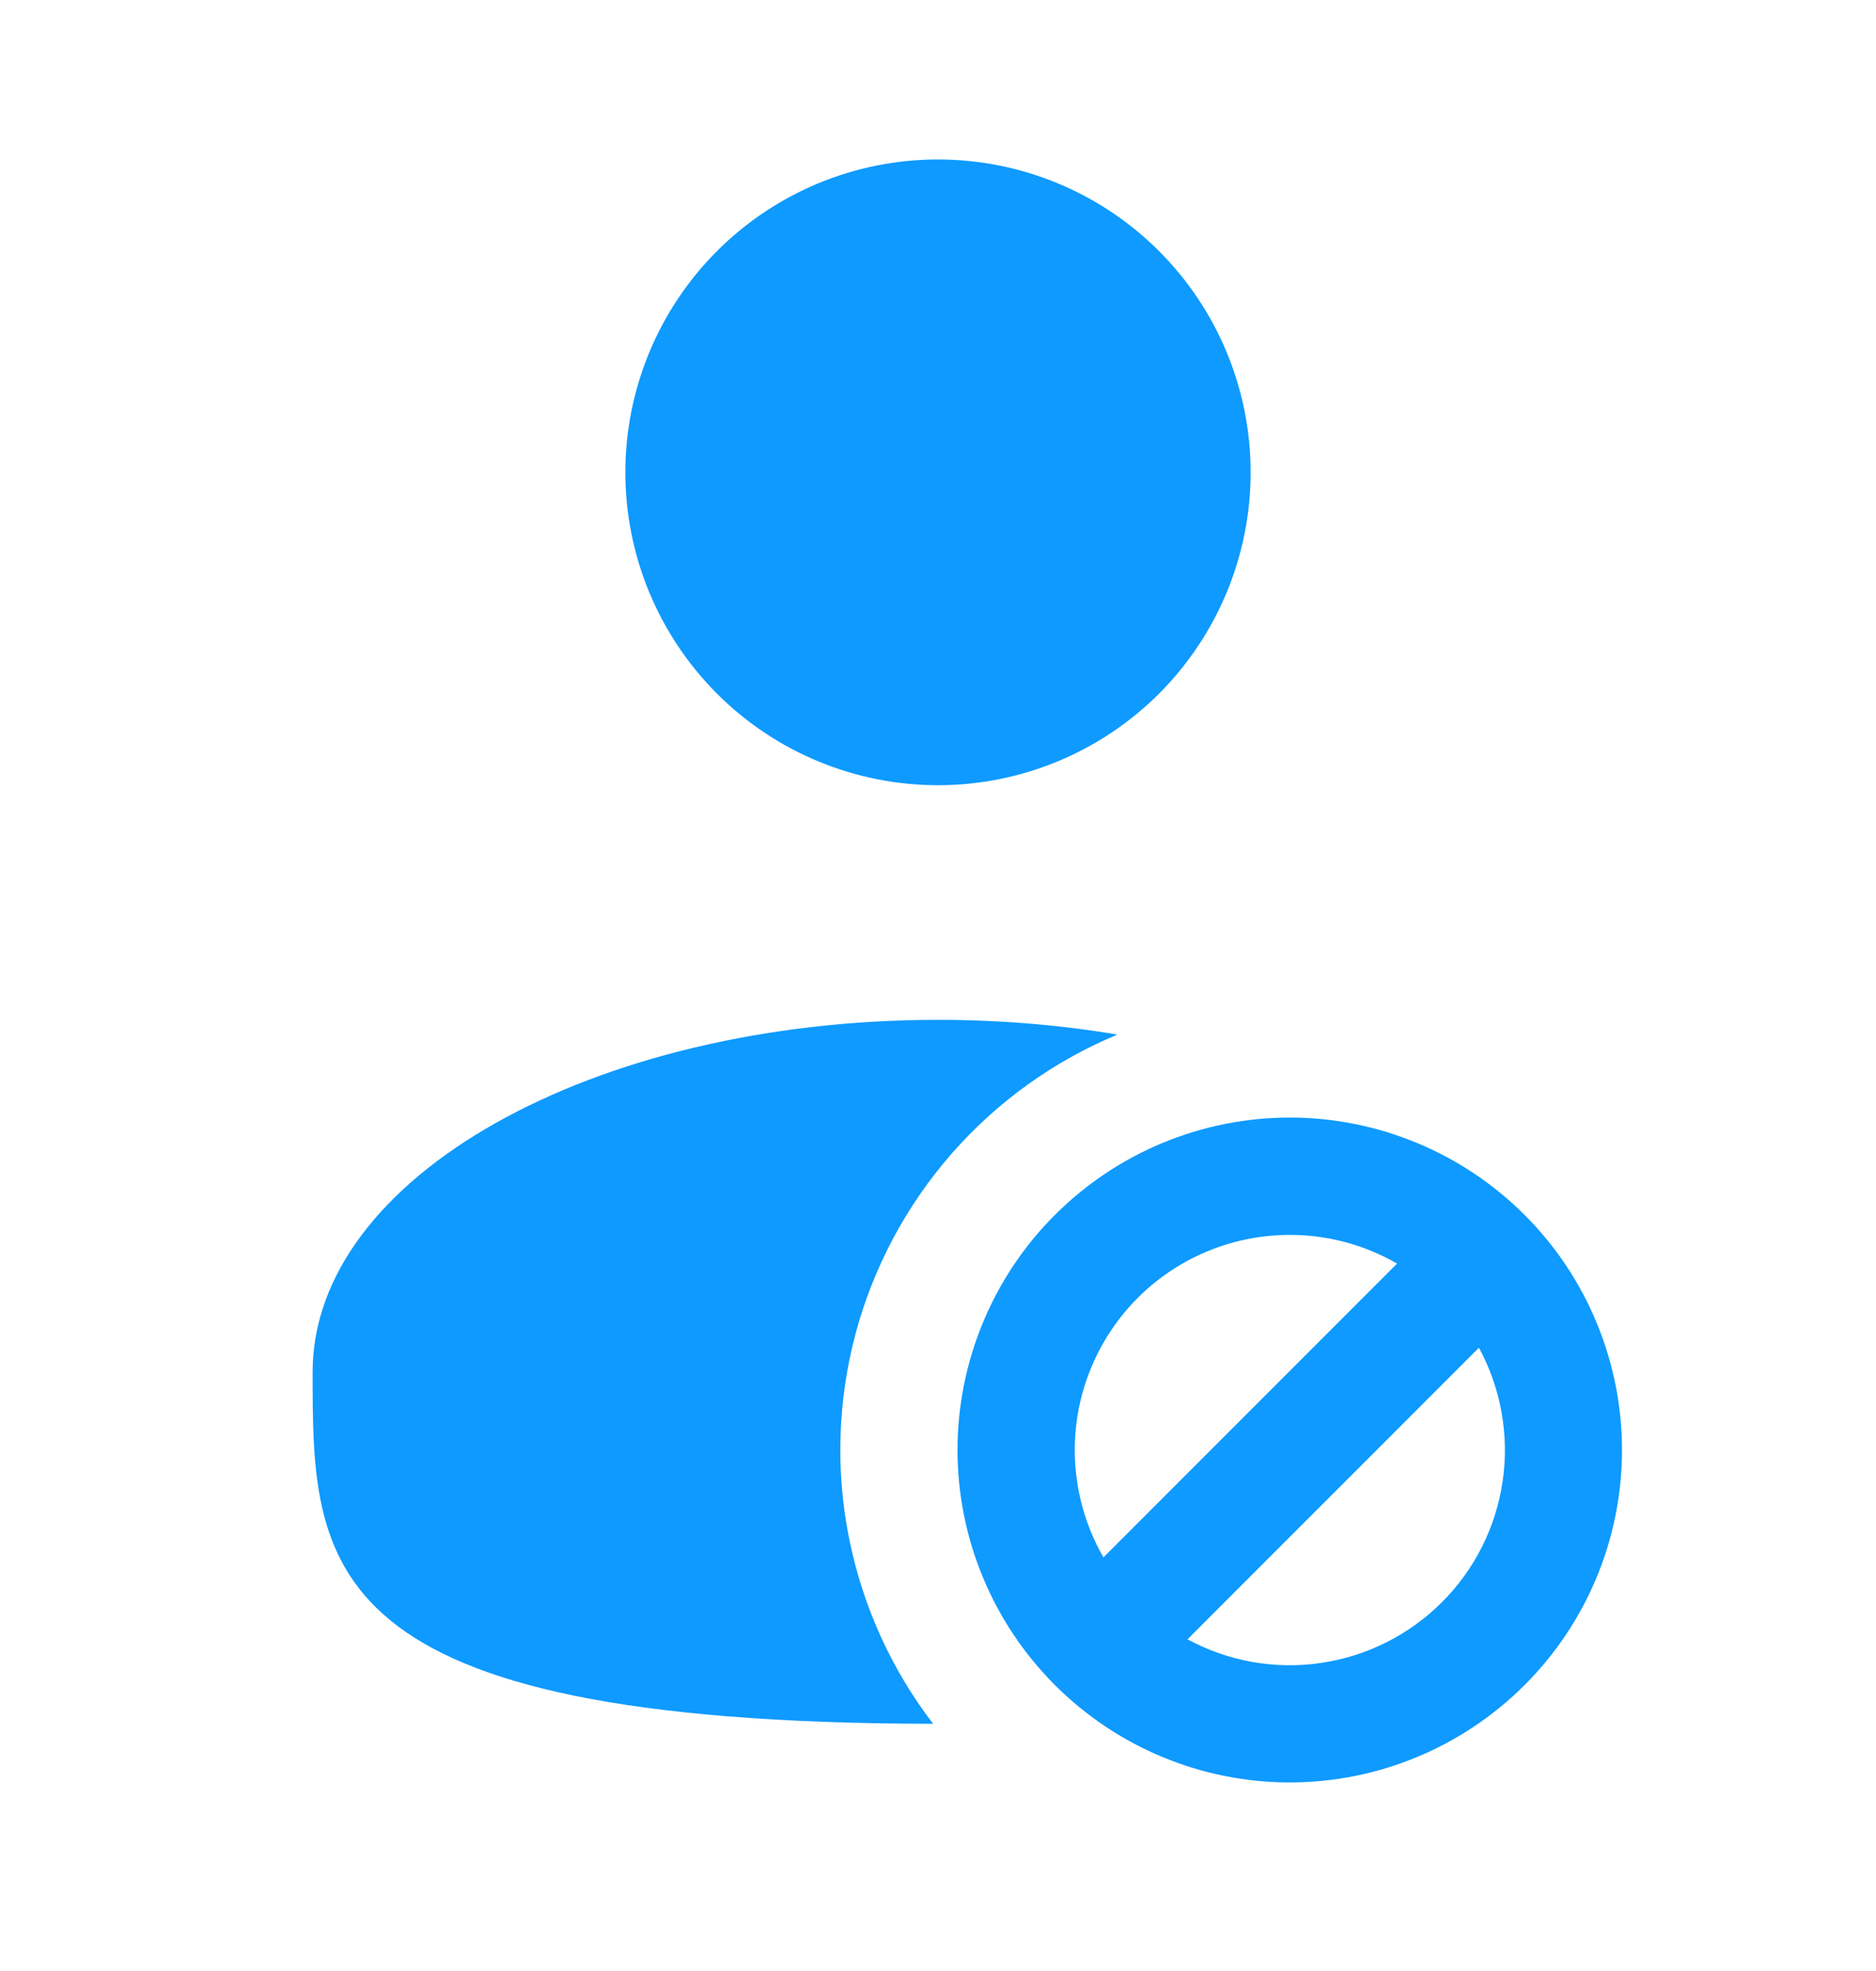 <svg width="20" height="21" viewBox="0 0 20 21" fill="none" xmlns="http://www.w3.org/2000/svg">
<g id="solar:user-block-bold">
<g id="Group">
<path id="Vector" fill-rule="evenodd" clip-rule="evenodd" d="M13.75 13.157C13.348 13.157 12.953 13.263 12.604 13.464C12.256 13.665 11.967 13.954 11.766 14.302C11.565 14.65 11.458 15.045 11.458 15.447C11.458 15.85 11.563 16.245 11.764 16.593L14.894 13.463C14.546 13.262 14.152 13.157 13.75 13.157ZM15.767 14.359L12.66 17.466C13.094 17.701 13.593 17.79 14.082 17.718C14.57 17.647 15.023 17.42 15.372 17.071C15.722 16.722 15.949 16.269 16.02 15.78C16.091 15.292 16.002 14.793 15.767 14.359ZM10.208 15.449C10.208 14.984 10.3 14.523 10.478 14.094C10.656 13.664 10.917 13.273 11.246 12.945C11.575 12.616 11.965 12.355 12.395 12.177C12.824 11.999 13.285 11.907 13.75 11.907C14.215 11.907 14.676 11.999 15.105 12.177C15.535 12.355 15.925 12.616 16.254 12.945C16.583 13.273 16.844 13.664 17.022 14.094C17.2 14.523 17.292 14.984 17.292 15.449C17.292 16.388 16.919 17.289 16.254 17.953C15.59 18.617 14.689 18.991 13.75 18.991C12.811 18.991 11.91 18.617 11.246 17.953C10.582 17.289 10.208 16.388 10.208 15.449Z" fill="#0E9AFF"/>
<path id="Vector_2" d="M13.333 5.033C13.333 5.917 12.982 6.764 12.357 7.39C11.732 8.015 10.884 8.366 10 8.366C9.116 8.366 8.268 8.015 7.643 7.39C7.018 6.764 6.667 5.917 6.667 5.033C6.667 4.149 7.018 3.301 7.643 2.676C8.268 2.05 9.116 1.699 10 1.699C10.884 1.699 11.732 2.05 12.357 2.676C12.982 3.301 13.333 4.149 13.333 5.033ZM11.912 11.023C11.234 11.305 10.63 11.739 10.146 12.291C9.662 12.844 9.311 13.501 9.121 14.21C8.932 14.92 8.907 15.664 9.051 16.384C9.194 17.105 9.501 17.783 9.948 18.366C3.333 18.358 3.333 16.682 3.333 14.616C3.333 12.545 6.318 10.866 10 10.866C10.665 10.866 11.307 10.921 11.912 11.023Z" fill="#0E9AFF"/>
</g>
</g>
</svg>
